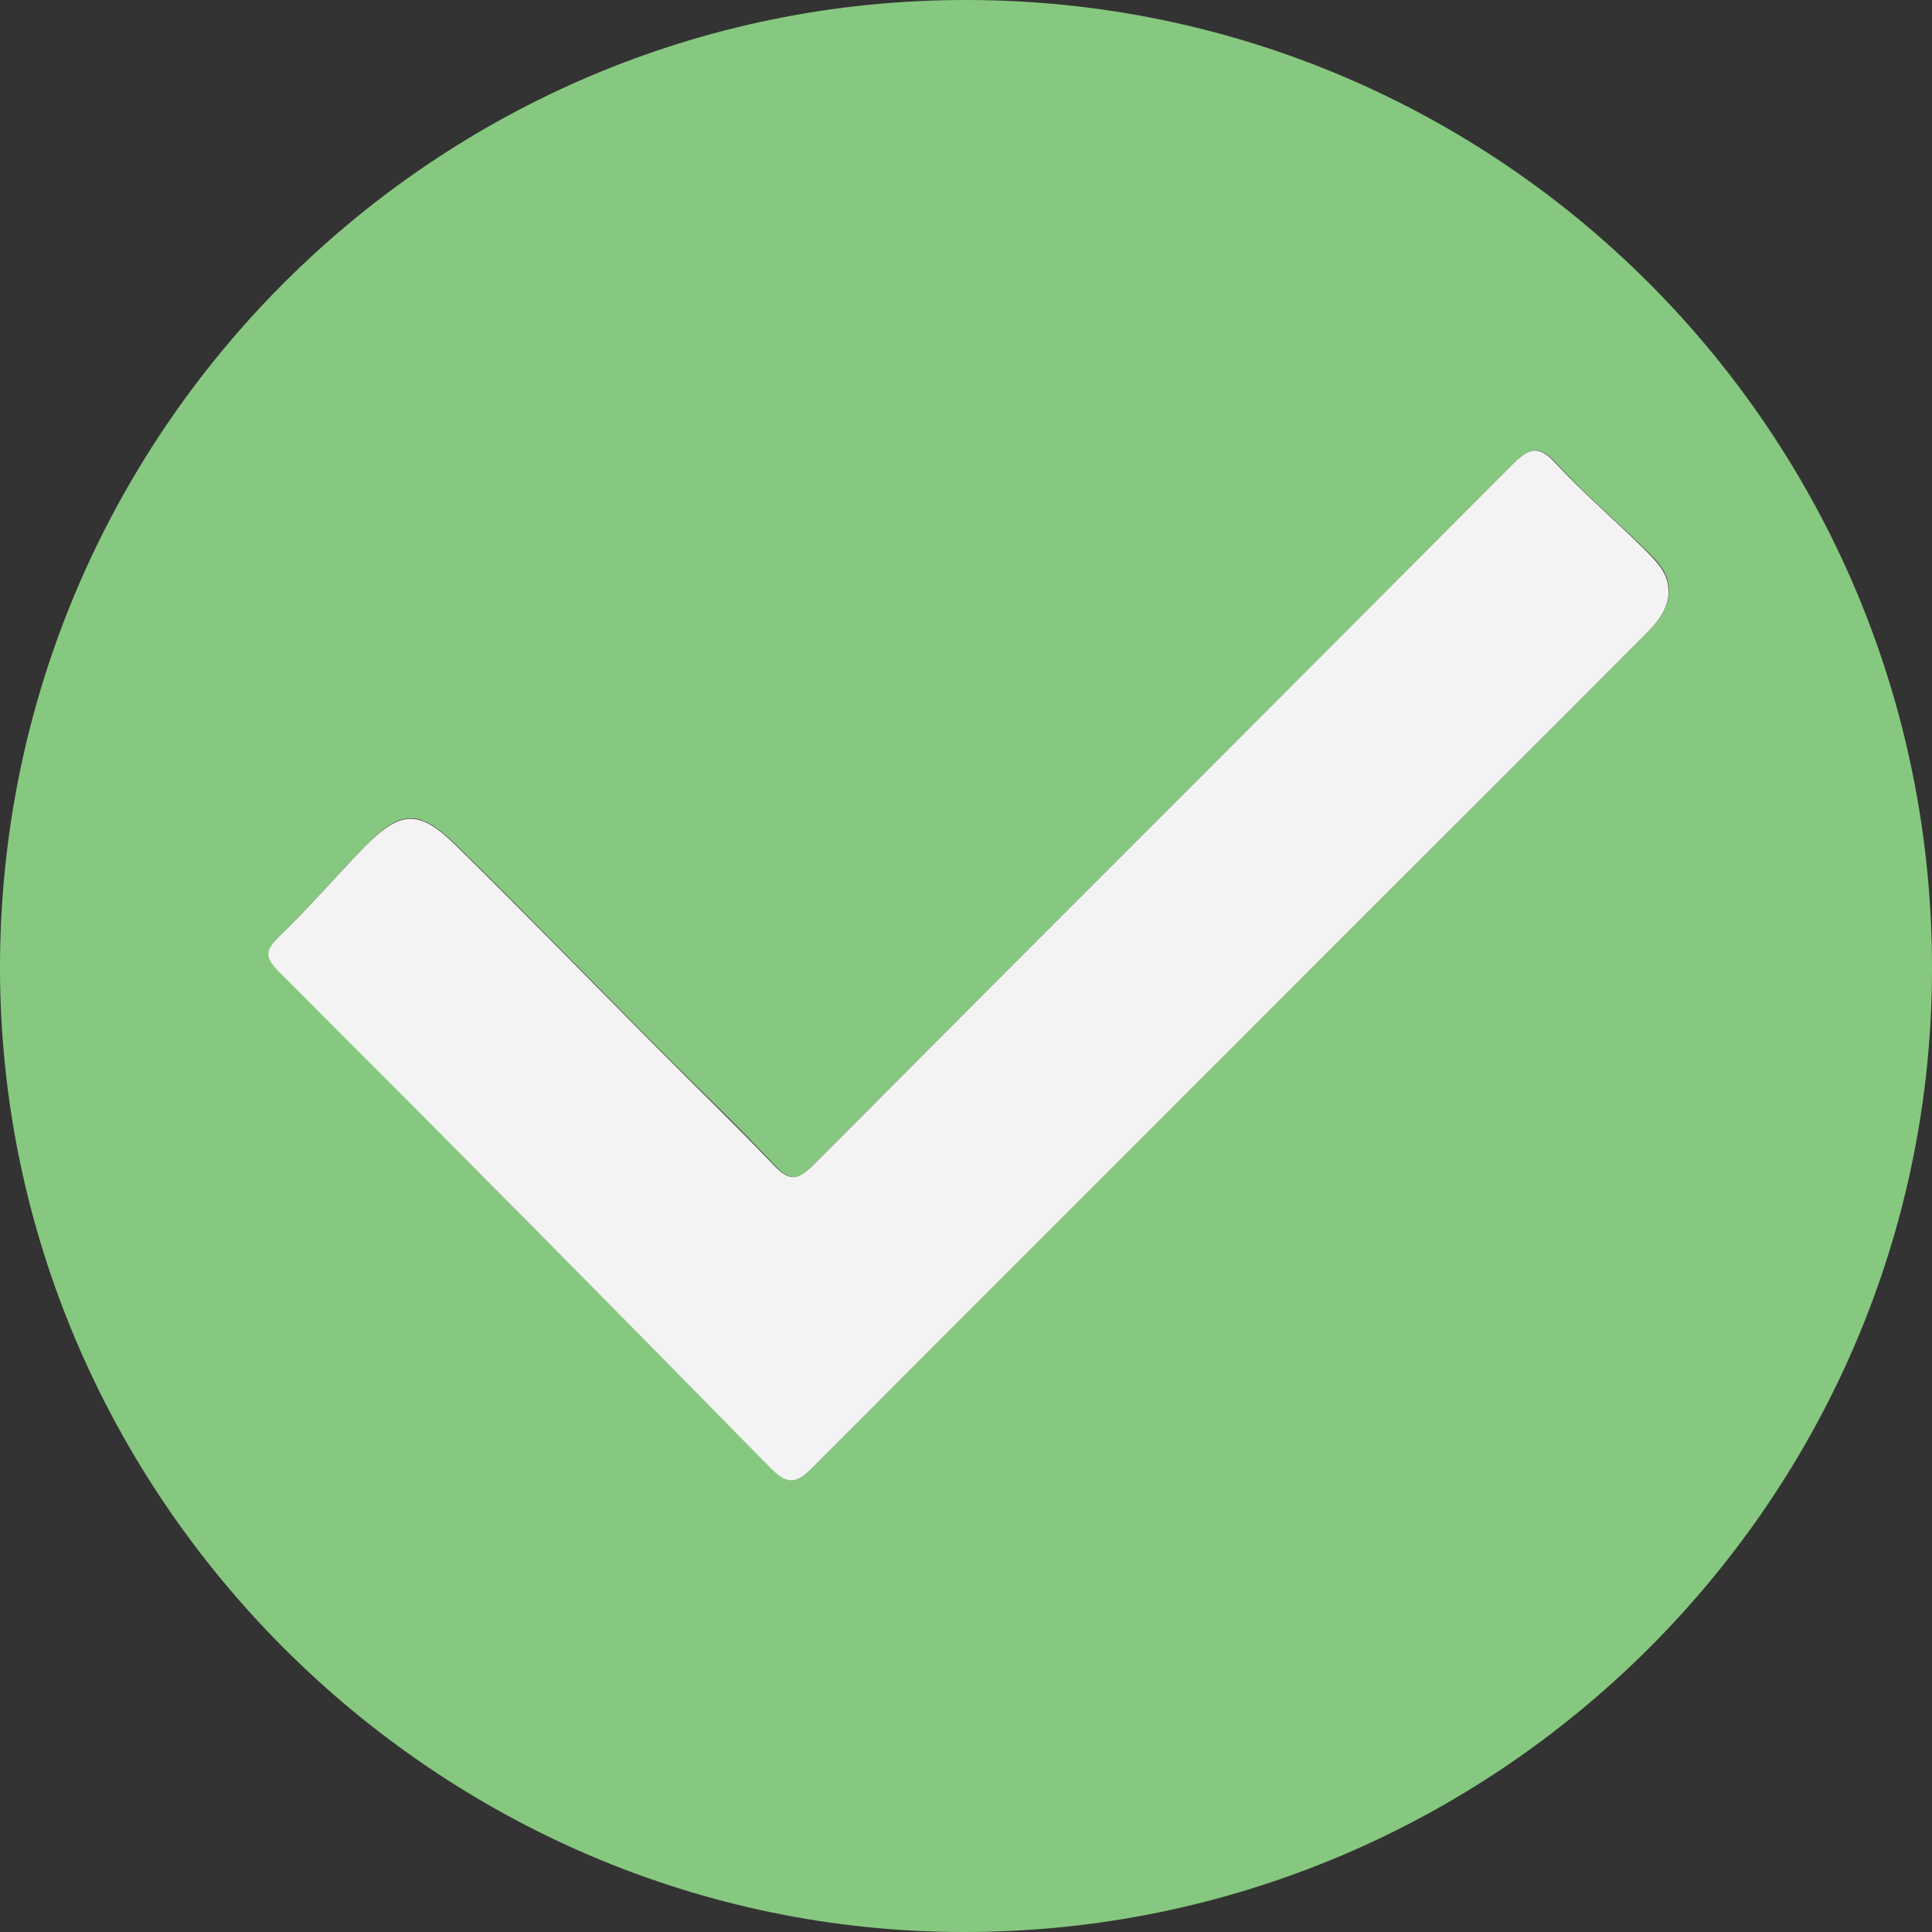 <?xml version="1.0" encoding="UTF-8"?>
<svg id="Layer_1" data-name="Layer 1" xmlns="http://www.w3.org/2000/svg" viewBox="0 0 50 50">
  <rect x="0" y="0" width="50" height="50" fill="#333333" stroke="none"/>
  <defs>
    <style>
      .cls-1 {
        fill: #86c87f;
      }

      .cls-2 {
        fill: #f3f3f3;
      }
    </style>
  </defs>
  <path class="cls-1" d="M24.96,50C11.28,50.01,0,38.73,0,25.04,0,11.22,11.23-.02,25.02,0c13.81,.01,24.99,11.22,24.98,25.06,0,13.73-11.25,24.94-25.04,24.94ZM43.19,15.28c0-.47-.31-.77-.6-1.05-.76-.75-1.59-1.45-2.31-2.24-.46-.5-.71-.4-1.14,.03-6.02,6.05-12.07,12.08-18.09,18.13-.4,.4-.61,.43-1.01,0-.98-1.05-2.03-2.04-3.04-3.06-1.72-1.73-3.42-3.48-5.16-5.19-.99-.97-1.46-.96-2.39,0-.75,.76-1.45,1.59-2.22,2.33-.37,.36-.36,.55,0,.91,4.25,4.27,8.49,8.55,12.72,12.84,.42,.43,.65,.45,1.08,0,4.68-4.71,9.37-9.39,14.07-14.08,2.48-2.48,4.97-4.96,7.45-7.45,.33-.33,.64-.68,.65-1.18Z"/>
  <path class="cls-2" d="M43.19,15.28c-.01,.51-.32,.85-.65,1.18-2.48,2.49-4.97,4.97-7.45,7.45-4.69,4.69-9.39,9.38-14.07,14.08-.43,.44-.66,.42-1.08,0-4.22-4.3-8.46-8.58-12.72-12.84-.36-.36-.37-.55,0-.91,.77-.74,1.47-1.56,2.22-2.33,.94-.95,1.41-.97,2.39,0,1.74,1.71,3.44,3.46,5.16,5.19,1.01,1.02,2.05,2.02,3.04,3.06,.4,.42,.61,.39,1.01,0,6.02-6.05,12.07-12.08,18.09-18.13,.43-.43,.68-.54,1.14-.03,.73,.79,1.55,1.48,2.31,2.24,.29,.29,.6,.59,.6,1.05Z"/>
</svg>